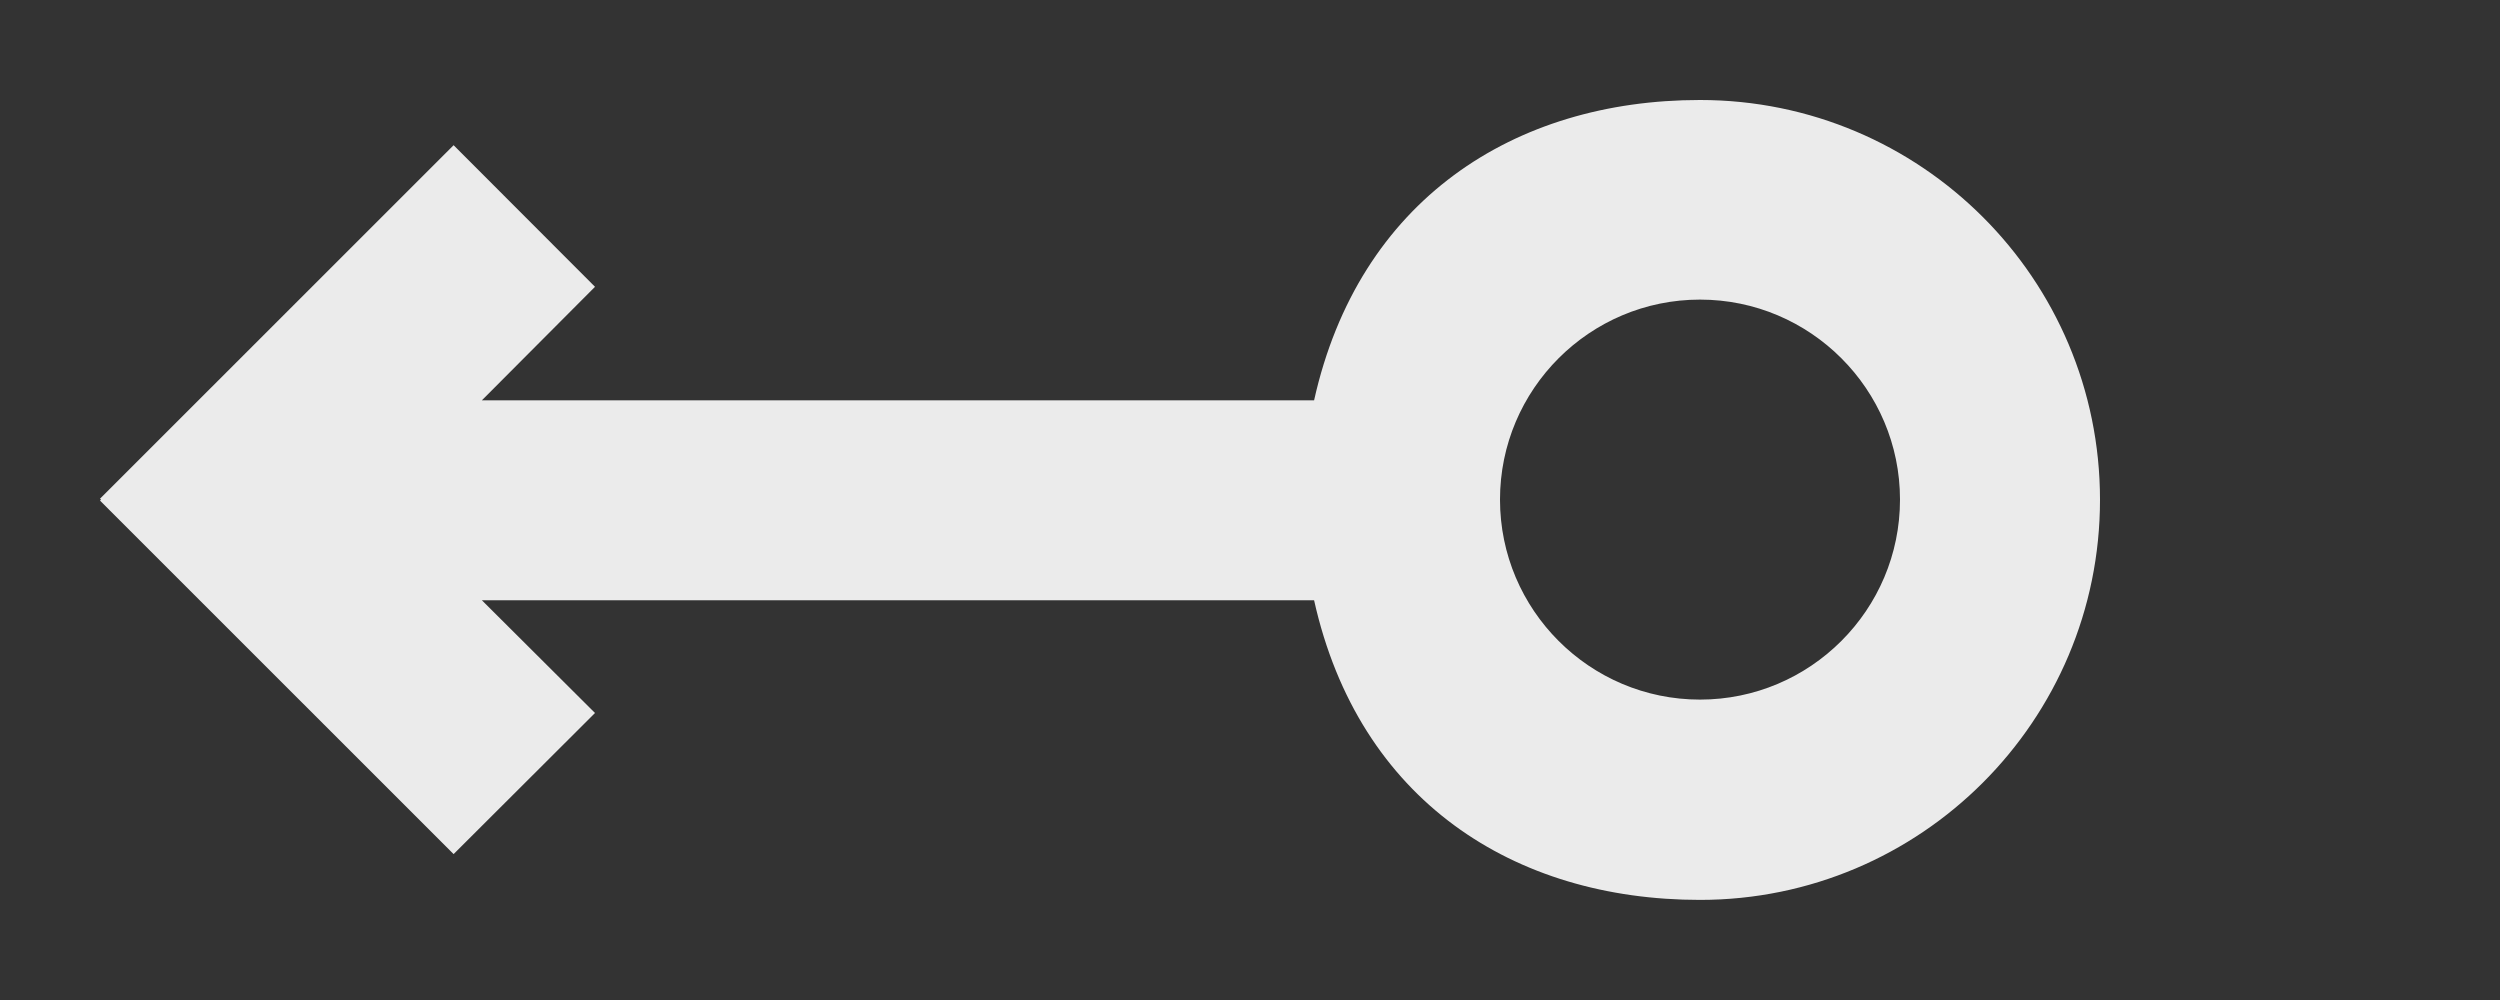 <!-- Generated by IcoMoon.io -->
<svg version="1.1" xmlns="http://www.w3.org/2000/svg" width="100" height="40" viewBox="0 0 100 40">
<rect x="0" y="0" width="100" height="40" fill="#333333" stroke="none"/>
<title>mp-arrow_left_circle-</title>
<path fill="#ebebeb" d="M76 19.984c0 4.412-3.588 8-8 8s-8-3.588-8-8c0-4.412 3.588-8 8-8s8 3.588 8 8zM52.564 16.012h-33.288l4.524-4.54-5.656-5.664-14.144 14.14 0.040 0.036-0.040 0.040 14.144 14.14 5.656-5.644-4.524-4.508h33.288c1.784 8 7.988 11.984 15.436 11.984 8.836 0 16-7.168 16-16.004 0-8.84-7.164-15.992-16-15.992-7.448 0-13.652 4.012-15.436 12.012z"></path>
</svg>
